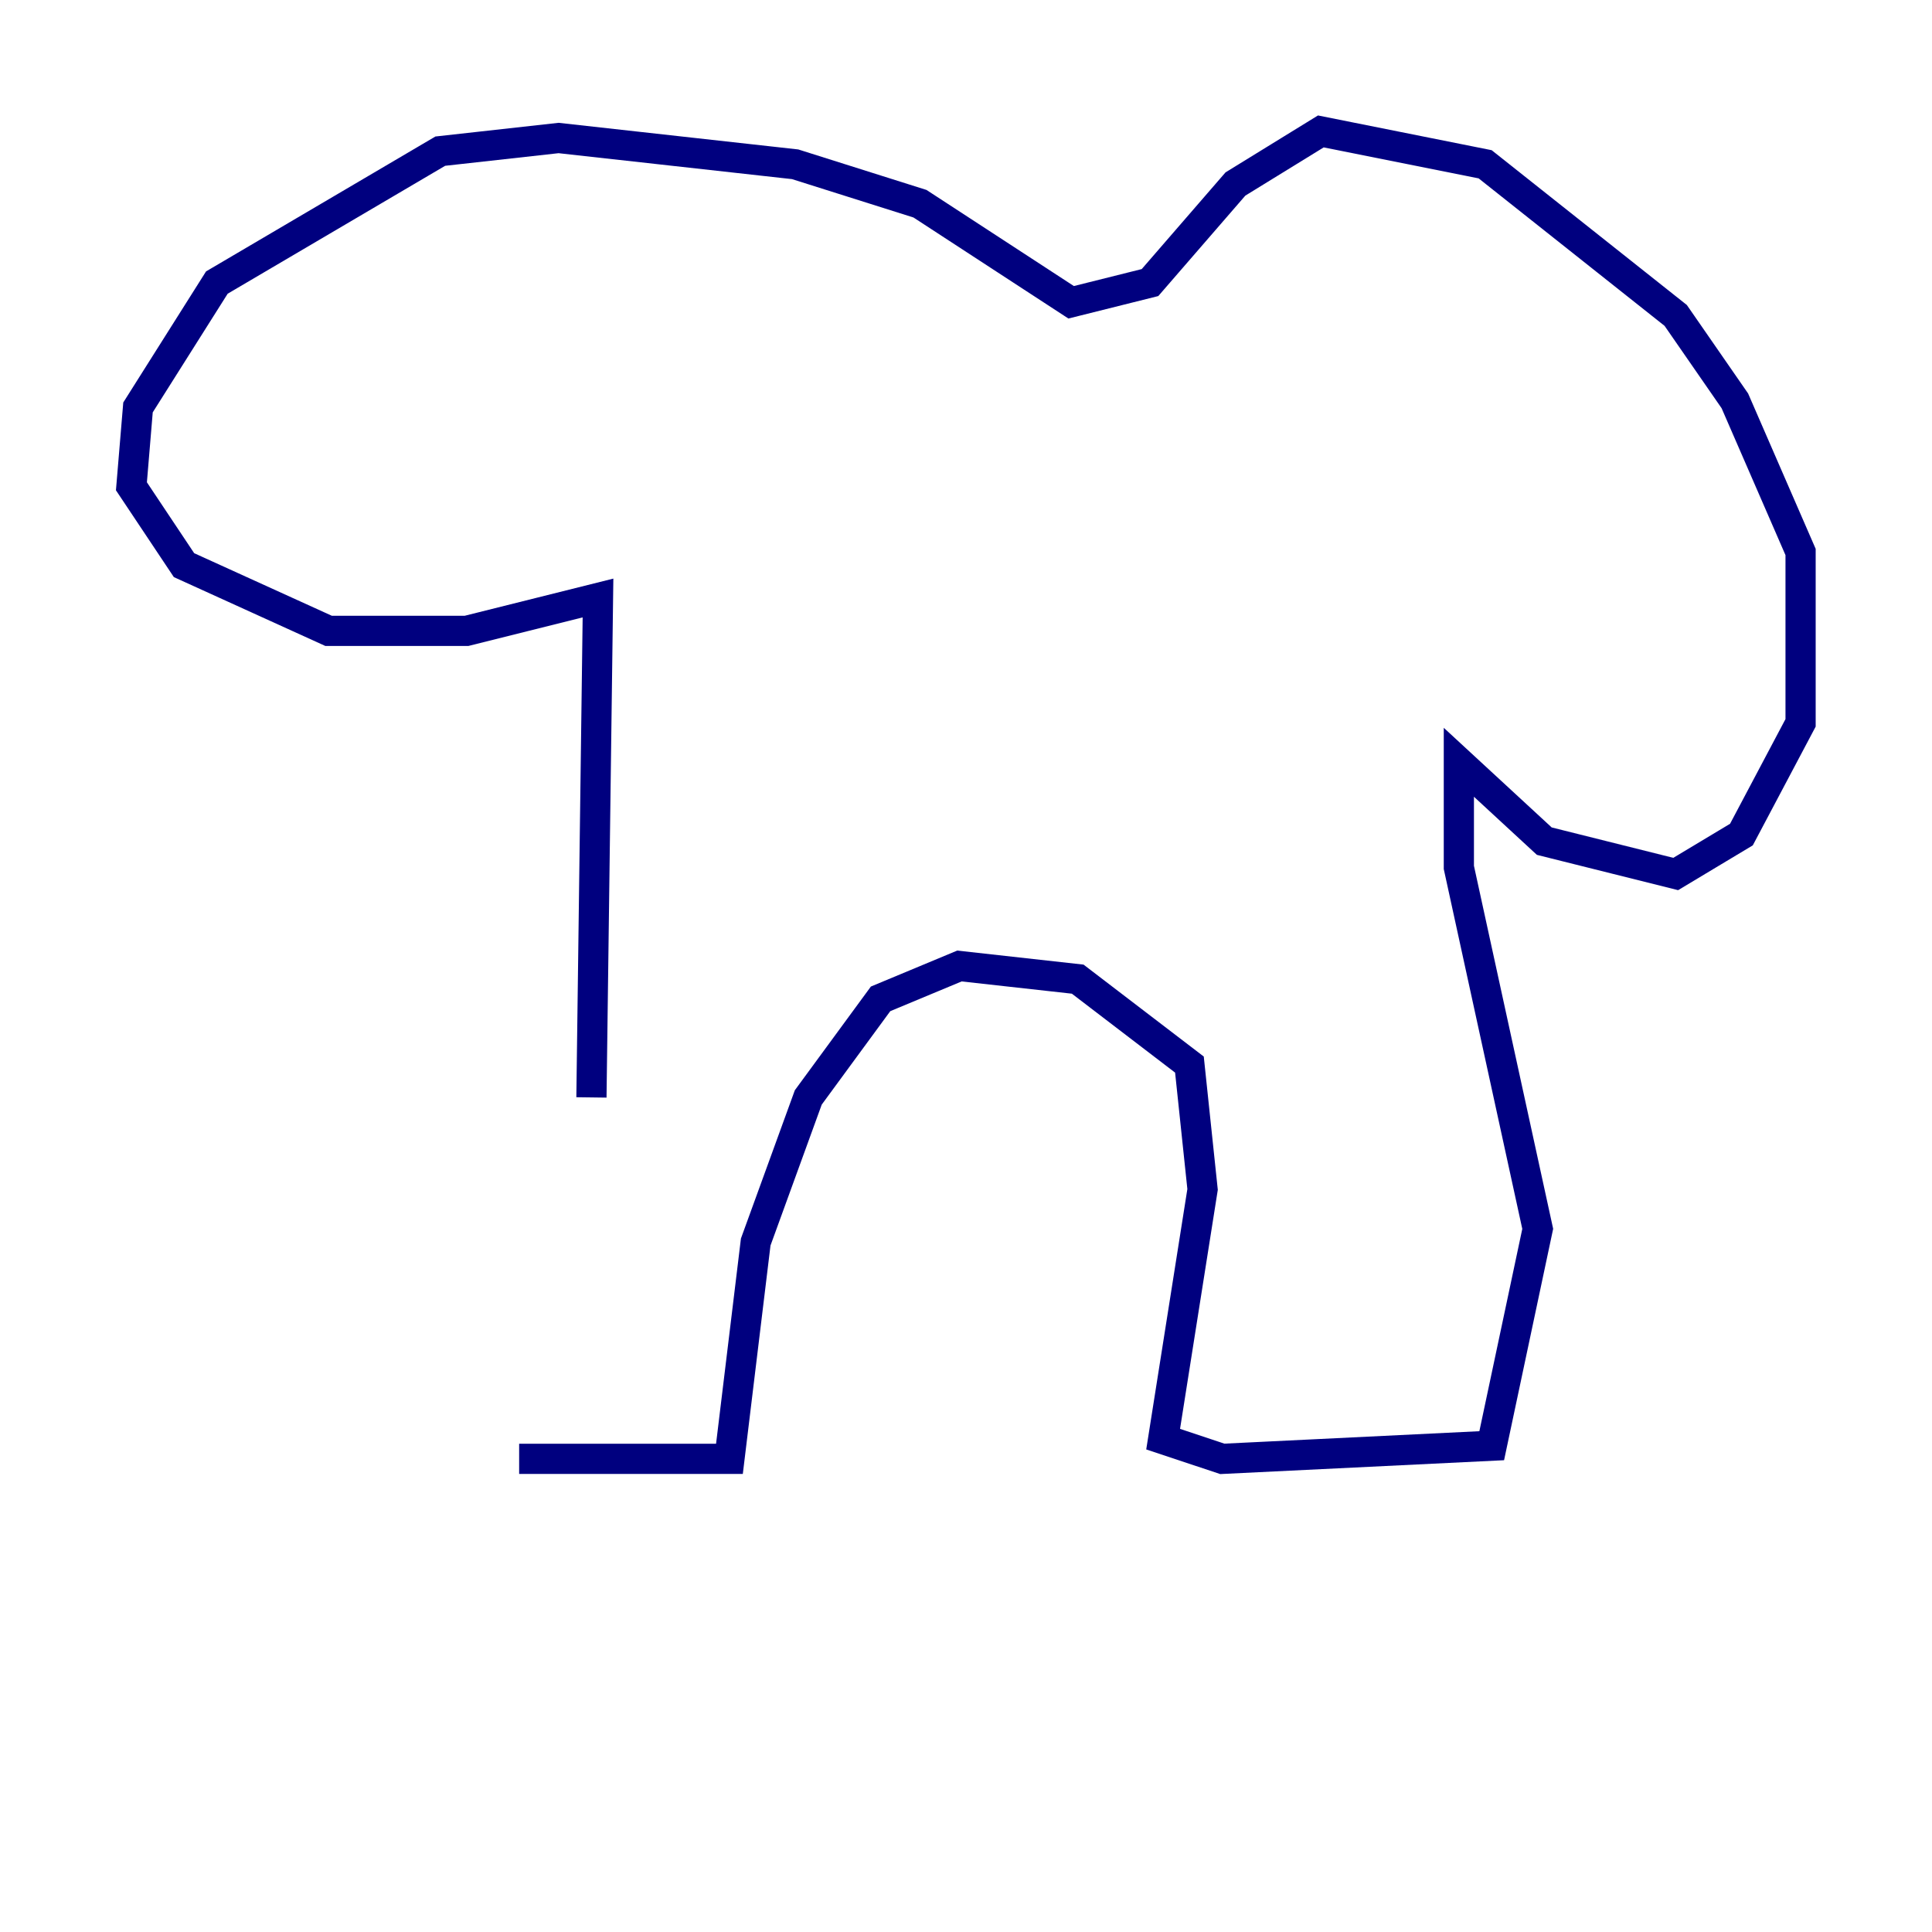 <?xml version="1.0" encoding="utf-8" ?>
<svg baseProfile="tiny" height="128" version="1.2" viewBox="0,0,128,128" width="128" xmlns="http://www.w3.org/2000/svg" xmlns:ev="http://www.w3.org/2001/xml-events" xmlns:xlink="http://www.w3.org/1999/xlink"><defs /><polyline fill="none" points="34.395,96.653 48.327,96.653 50.068,82.286 53.551,72.707 58.34,66.177 63.565,64.0 71.401,64.871 78.803,70.531 79.674,78.803 77.061,95.347 80.98,96.653 98.83,95.782 101.878,81.415 96.653,57.469 96.653,50.503 102.313,55.728 111.02,57.905 115.374,55.292 119.293,47.891 119.293,36.571 114.939,26.558 111.02,20.898 98.395,10.884 87.51,8.707 81.85,12.191 76.191,18.721 70.966,20.027 60.952,13.497 52.68,10.884 37.007,9.143 29.17,10.014 14.367,18.721 9.143,26.993 8.707,32.218 12.191,37.442 21.769,41.796 30.912,41.796 39.619,39.619 39.184,72.707" stroke="#00007f" stroke-width="2" /></svg>